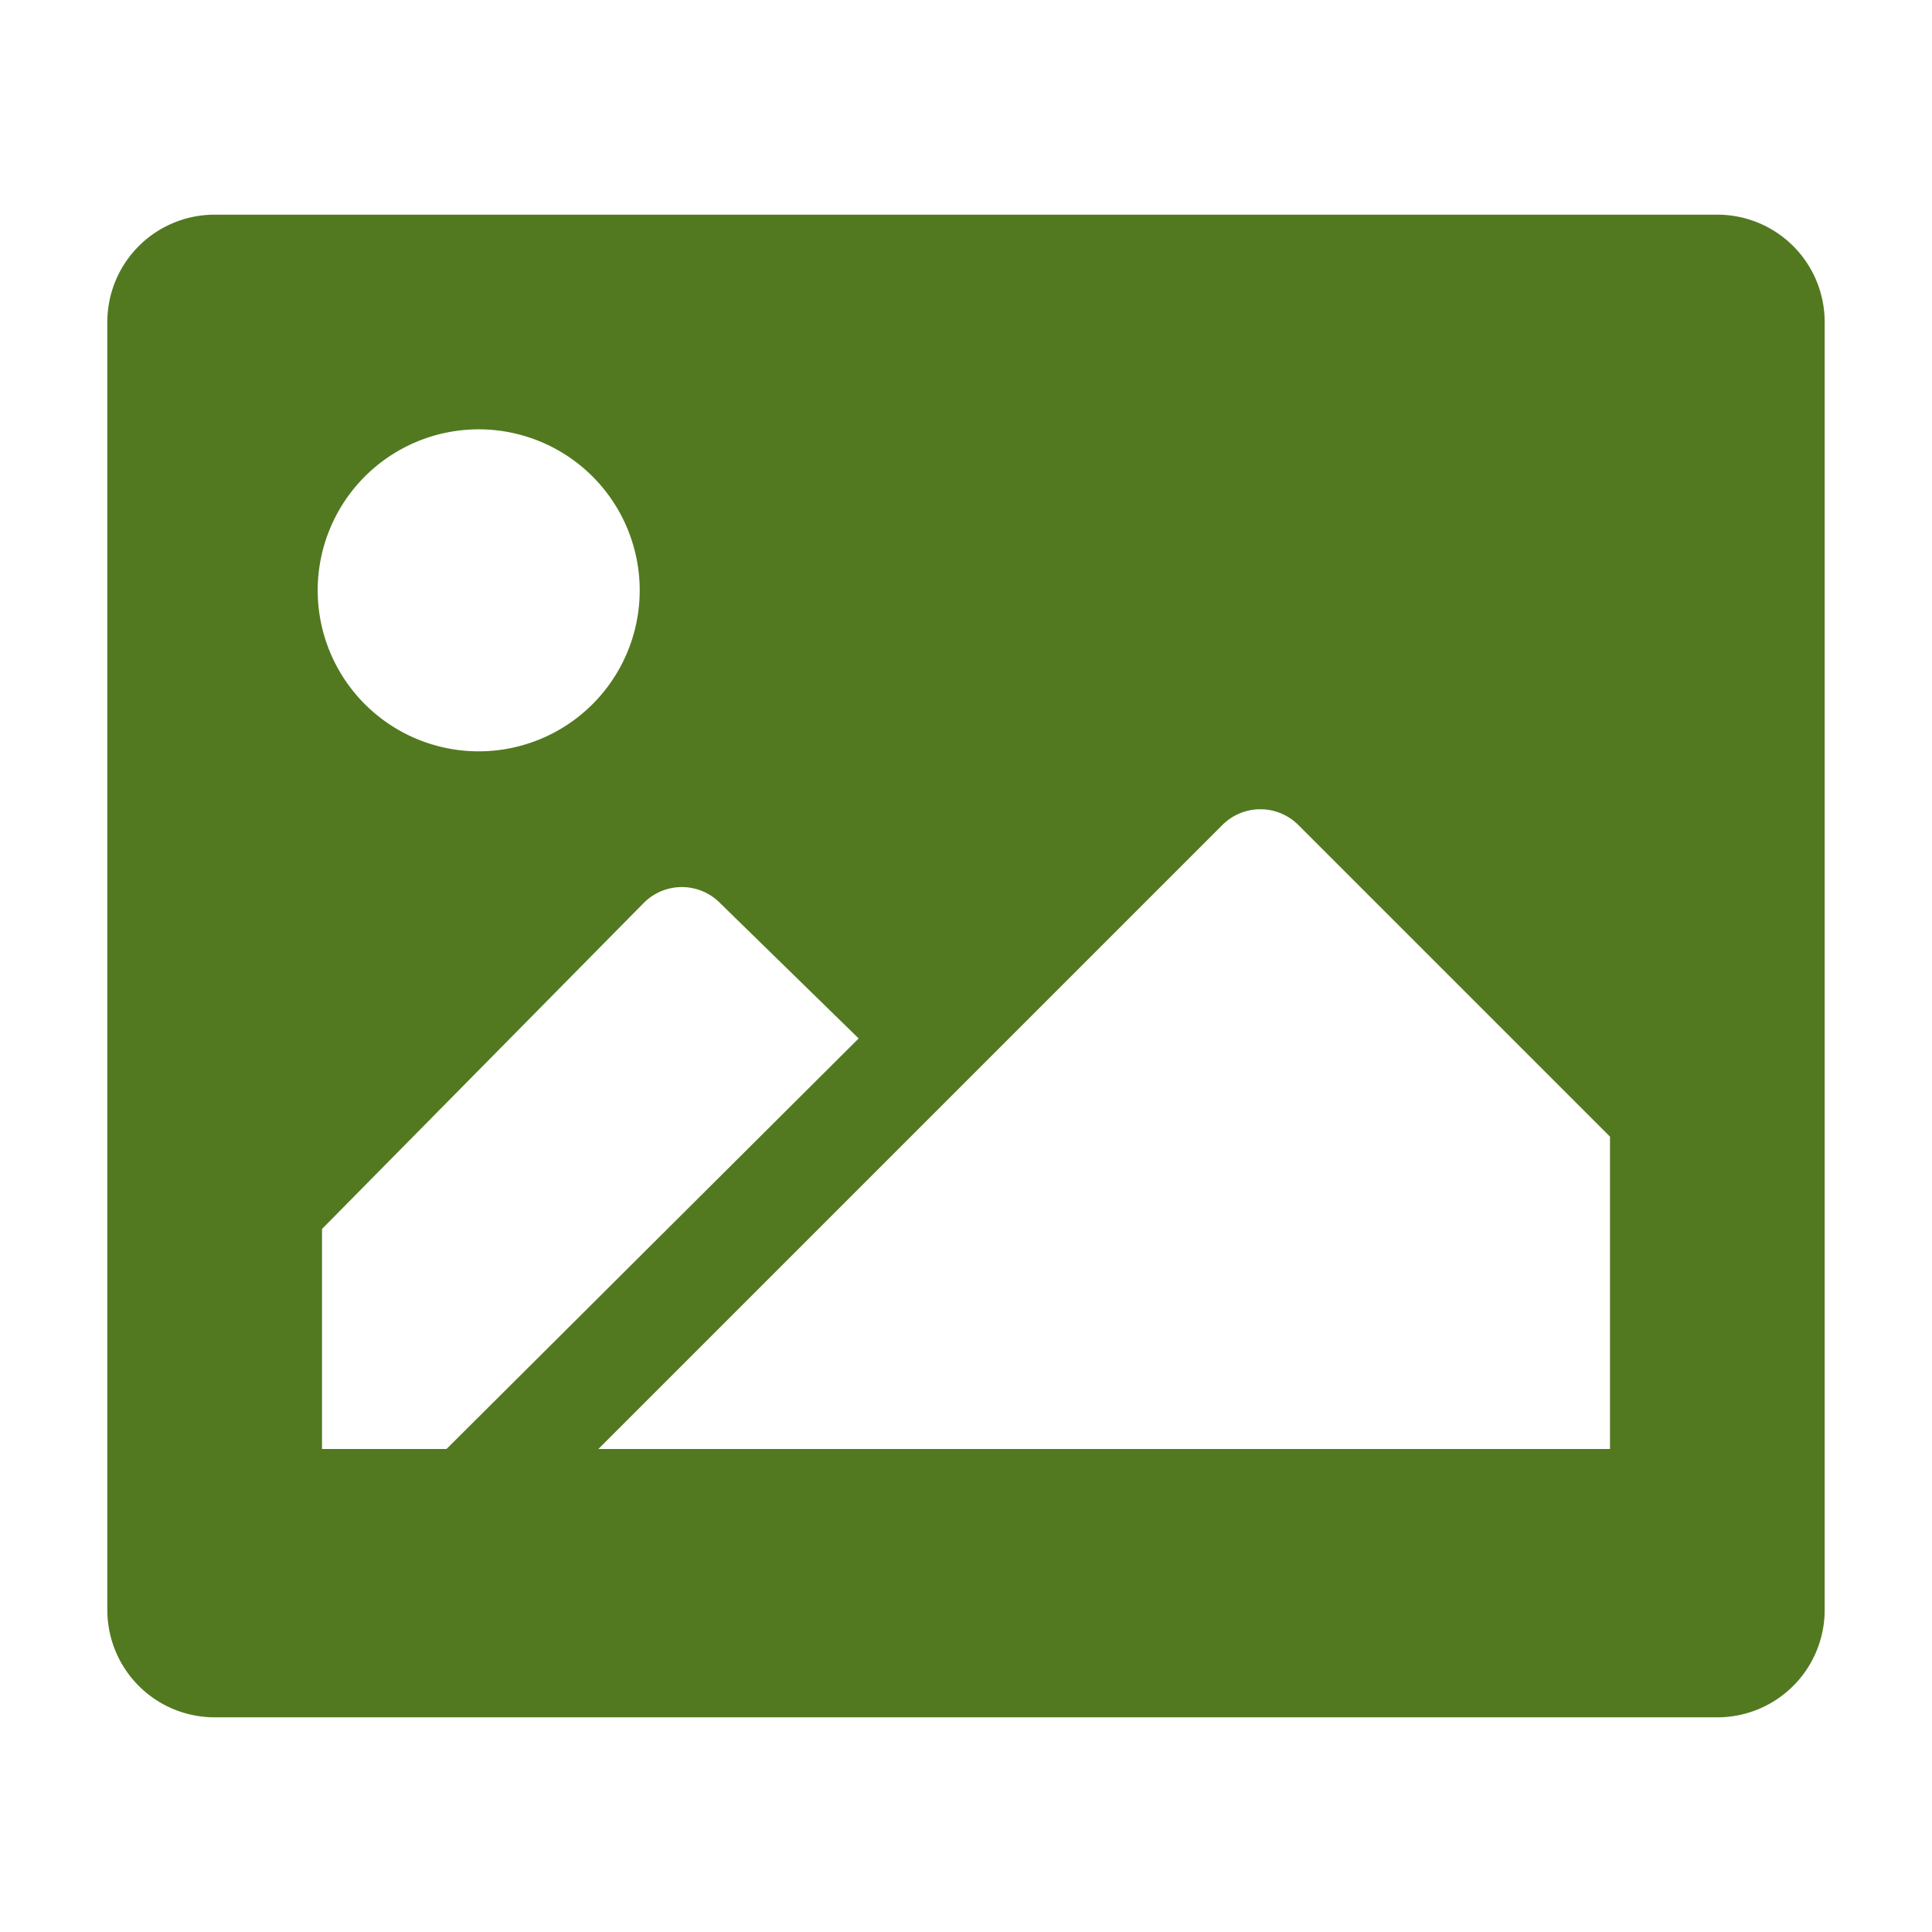 <svg xmlns="http://www.w3.org/2000/svg" width="1em" height="1em" viewBox="0 0 36 36"><path fill="#527920" d="M32 4H4a2 2 0 0 0-2 2v24a2 2 0 0 0 2 2h28a2 2 0 0 0 2-2V6a2 2 0 0 0-2-2M8.92 8a3 3 0 1 1-3 3a3 3 0 0 1 3-3M6 27v-4.1l6-6.08a1 1 0 0 1 1.41 0L16 19.35L8.32 27Zm24 0H11.15l6.23-6.23l5.4-5.4a1 1 0 0 1 1.41 0L30 21.18Z" class="clr-i-solid clr-i-solid-path-1"/><path fill="none" d="M0 0h36v36H0z"/></svg>